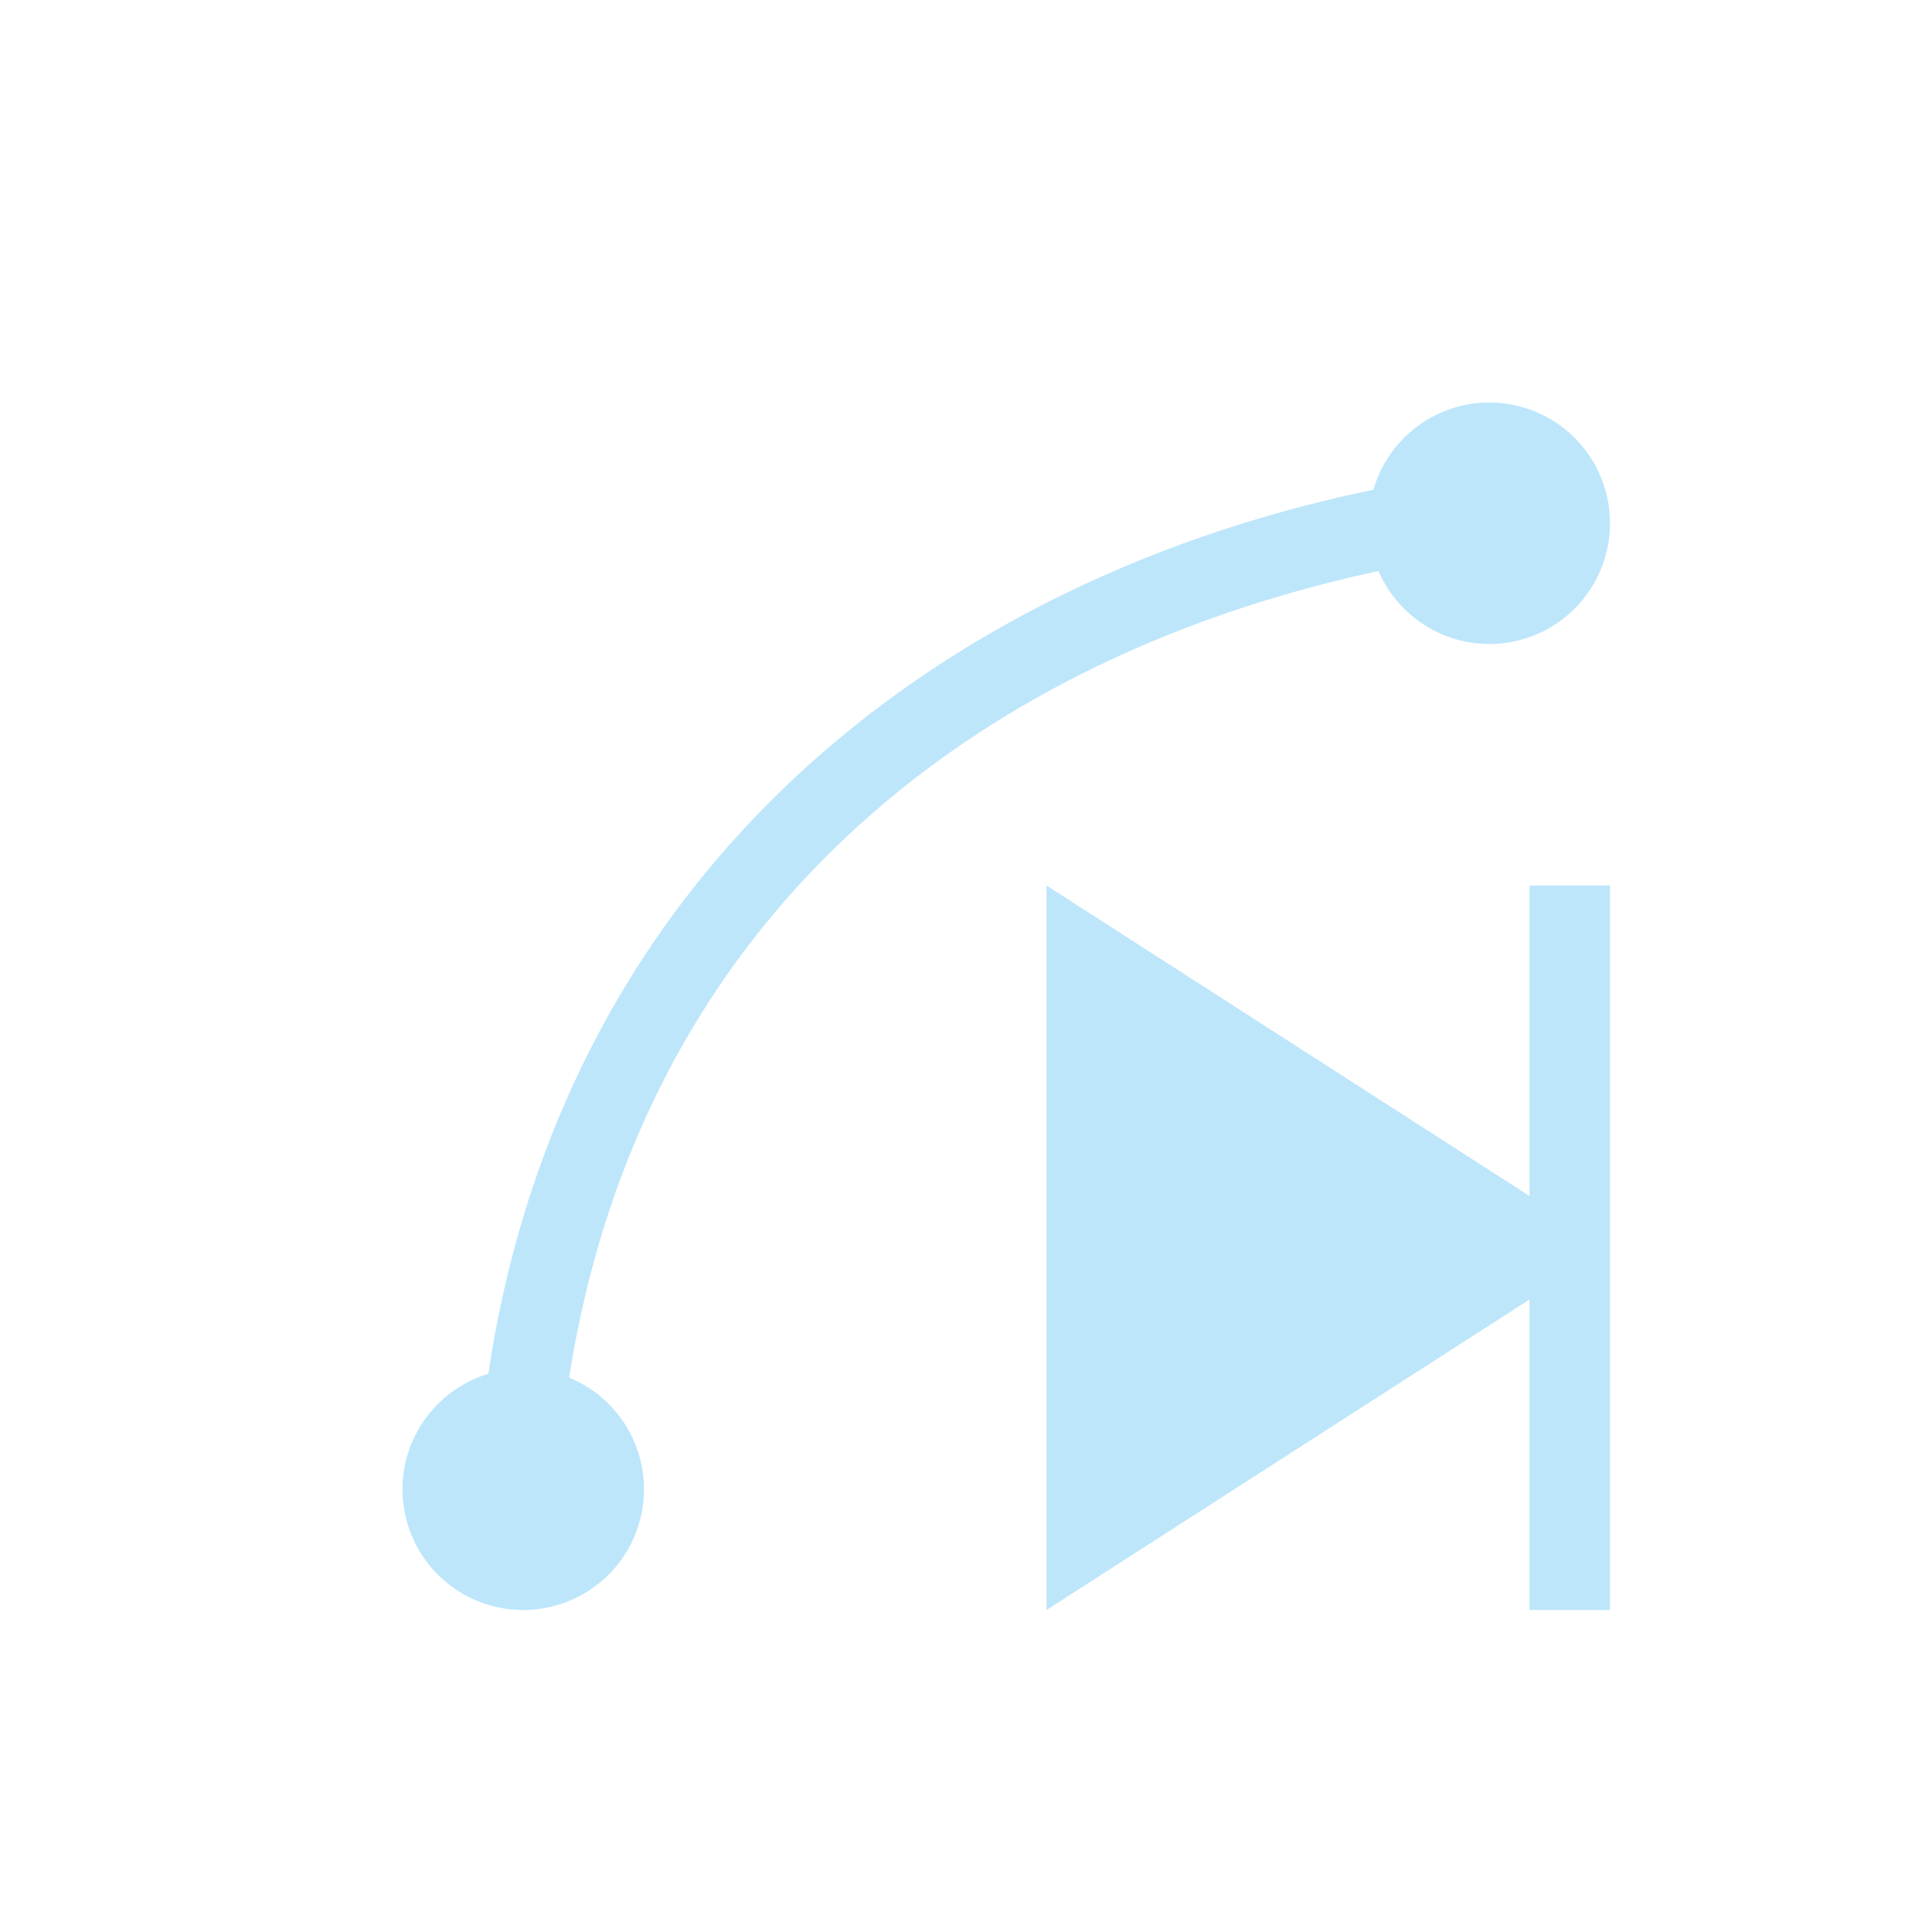<?xml version="1.0" encoding="UTF-8" standalone="no"?>
<svg
   width="24"
   height="24"
   viewBox="0 0 24 24"
   version="1.1"
   id="svg1"
   sodipodi:docname="path-effect-parameter-next.svg"
   xmlns:inkscape="http://www.inkscape.org/namespaces/inkscape"
   xmlns:sodipodi="http://sodipodi.sourceforge.net/DTD/sodipodi-0.dtd"
   xmlns="http://www.w3.org/2000/svg"
   xmlns:svg="http://www.w3.org/2000/svg">
  <sodipodi:namedview
     id="namedview1"
     pagecolor="#505050"
     bordercolor="#eeeeee"
     borderopacity="1"
     inkscape:showpageshadow="0"
     inkscape:pageopacity="0"
     inkscape:pagecheckerboard="0"
     inkscape:deskcolor="#d1d1d1" />
  <defs
     id="defs1">
    <style
       id="current-color-scheme"
       type="text/css">&#10;   .ColorScheme-Text { color:#1e3f5a; } .ColorScheme-Highlight { color:#4285f4; }&#10;  </style>
  </defs>
  <path
     style="fill:#bde6fb;fill-opacity:1"
     class="ColorScheme-Text"
     d="M 18.5,5 A 1.5,1.5 0 0 0 17.061,6.084 C 11.729,7.186 7.017,10.742 6.066,17.066 A 1.5,1.5 0 0 0 5,18.5 1.5,1.5 0 0 0 6.5,20 1.5,1.5 0 0 0 8,18.5 1.5,1.5 0 0 0 7.07,17.113 C 7.98,11.325 12.183,8.152 17.125,7.094 A 1.5,1.5 0 0 0 18.5,8 1.5,1.5 0 0 0 20,6.5 1.5,1.5 0 0 0 18.5,5 Z M 13,11 V 15.5 20 L 16.5,17.75 19,16.143 V 20 h 1 V 15.5 11 h -1 v 3.857 L 16.5,13.25 Z"
     id="path1" />
</svg>
